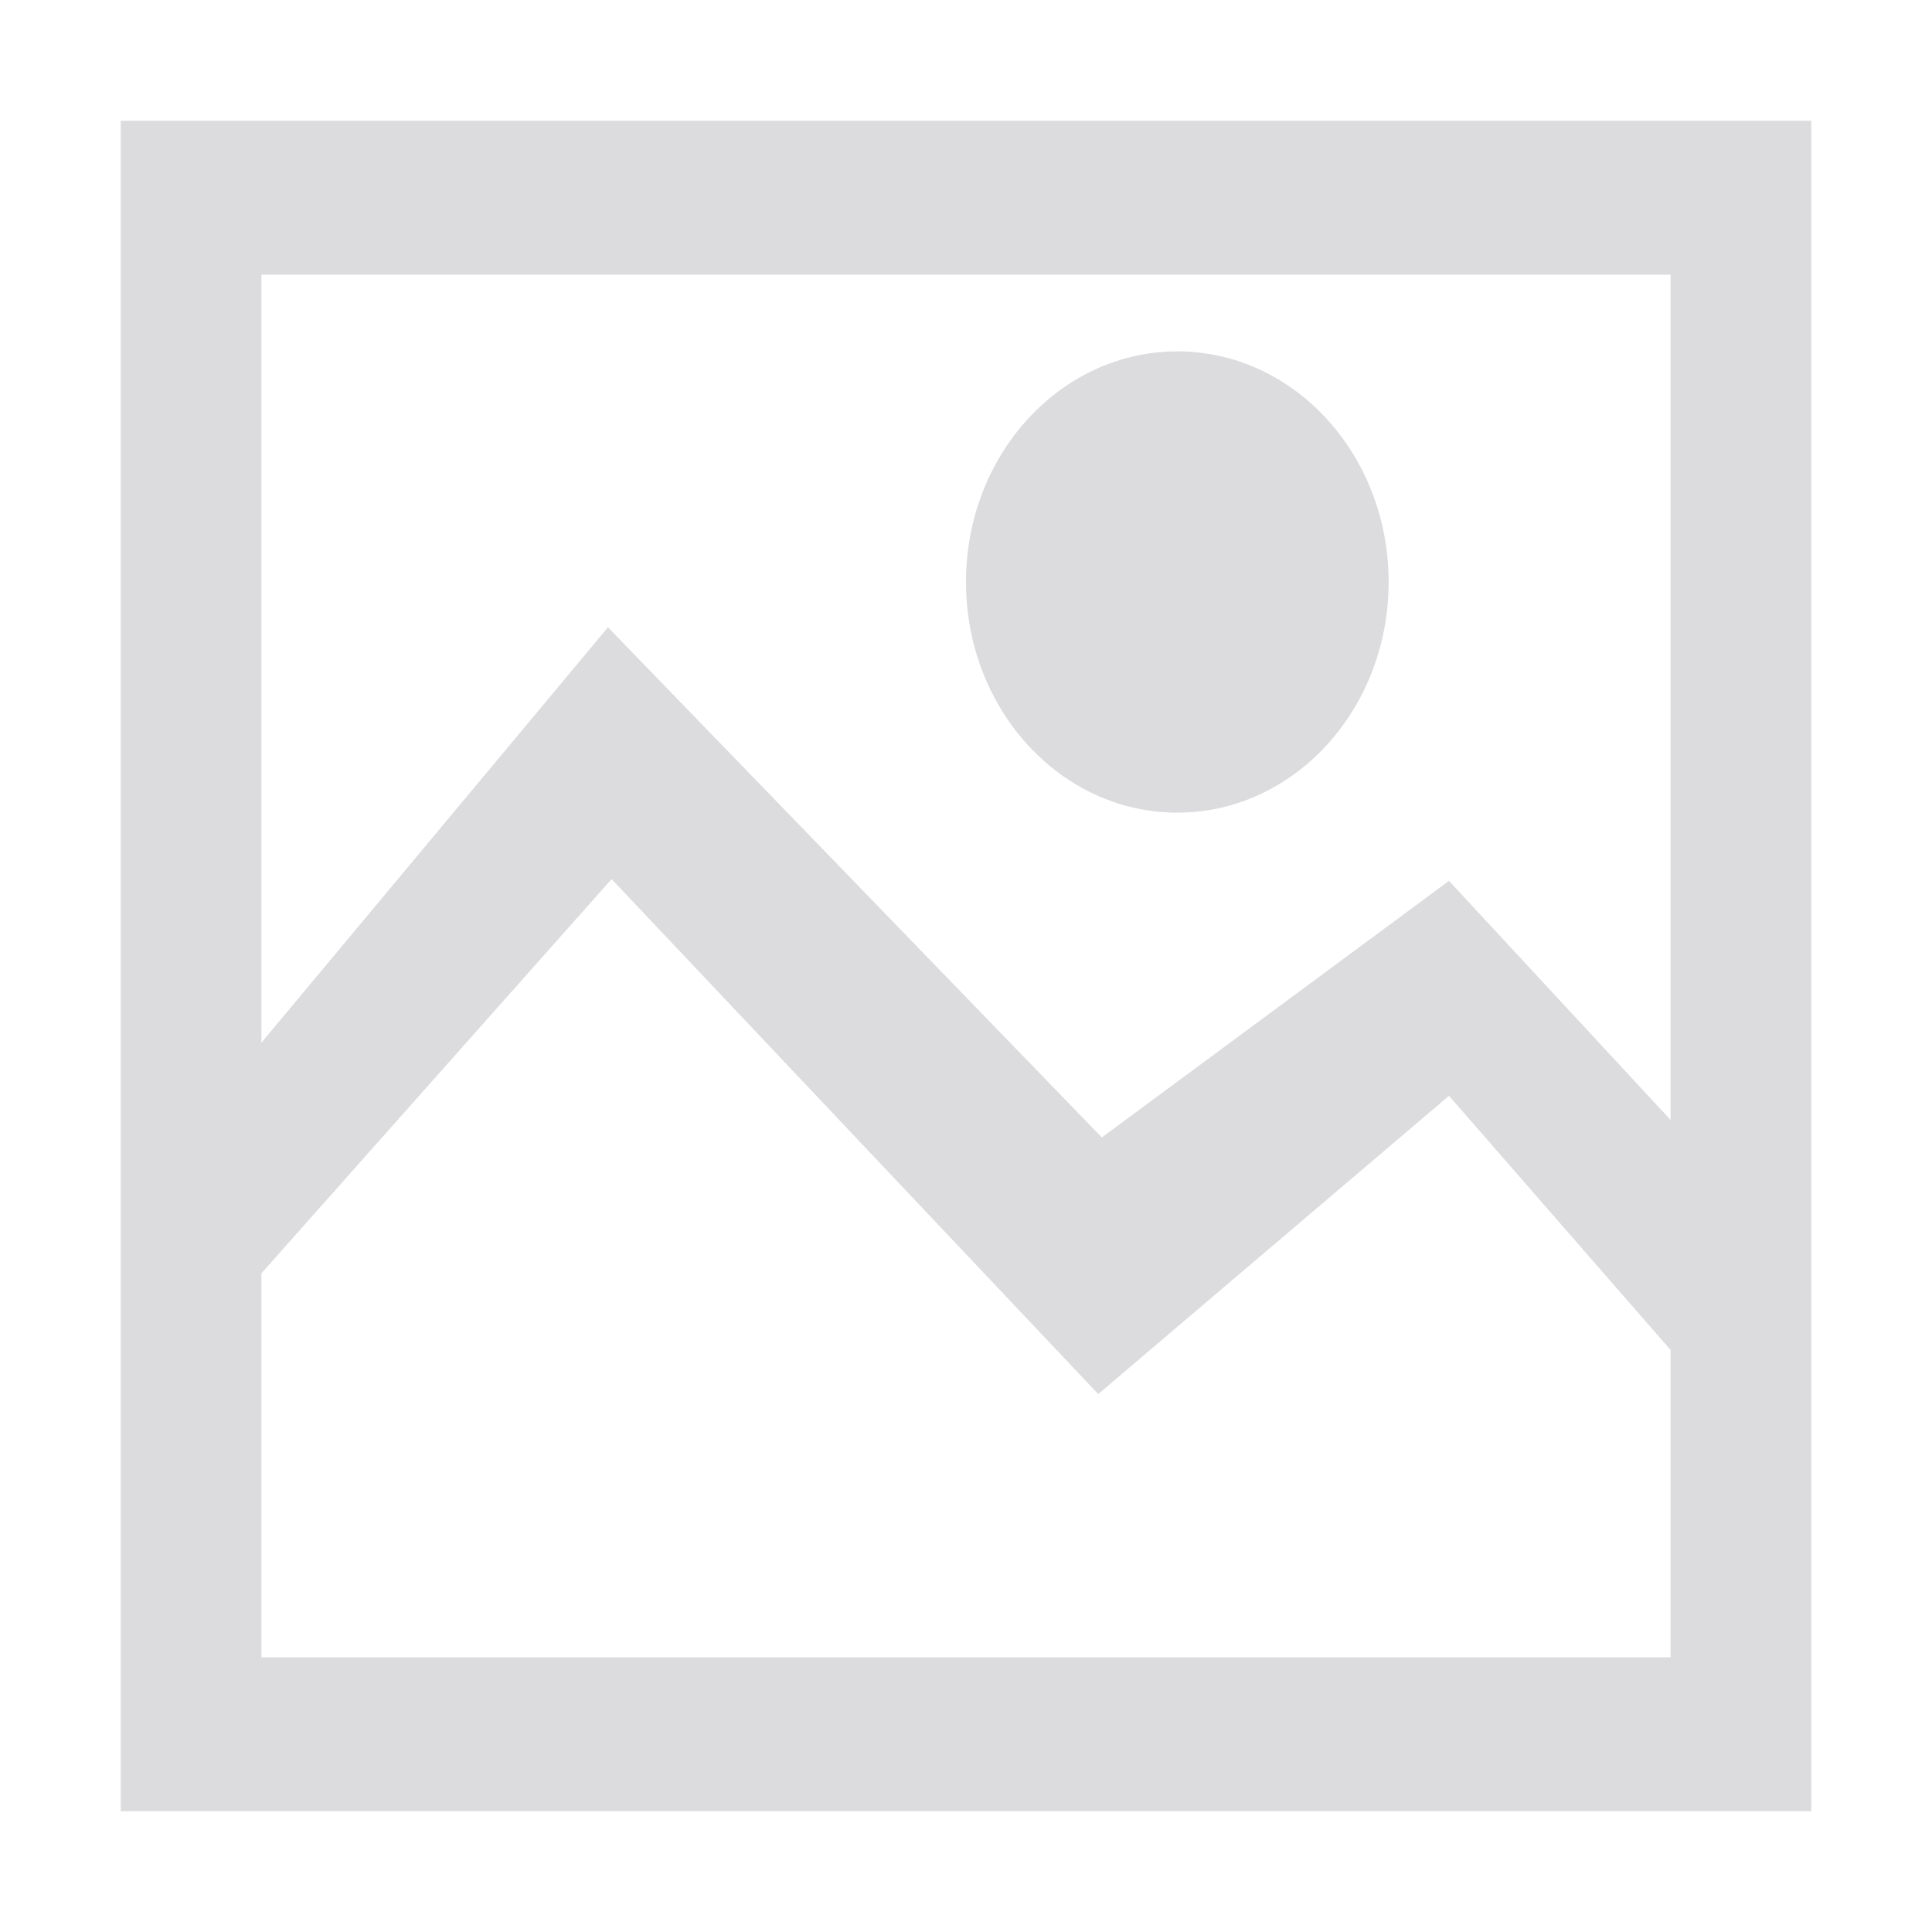 <svg id="Bases" xmlns="http://www.w3.org/2000/svg" viewBox="0 0 32 32"><defs><style>.cls-1{fill:#dcdbdd;}</style></defs><path class="cls-1" d="M30,2V30H2V2ZM27.67,27.45V22.36L24,18.15l-5.81,4.94-8.06-8.53-5.8,6.53v6.36Zm0-8.9v-14H4.33V17.27l5.74-6.88,8.18,8.45L24,14.59Z"/><ellipse class="cls-1" cx="19.5" cy="9.64" rx="3.5" ry="3.82"/></svg>